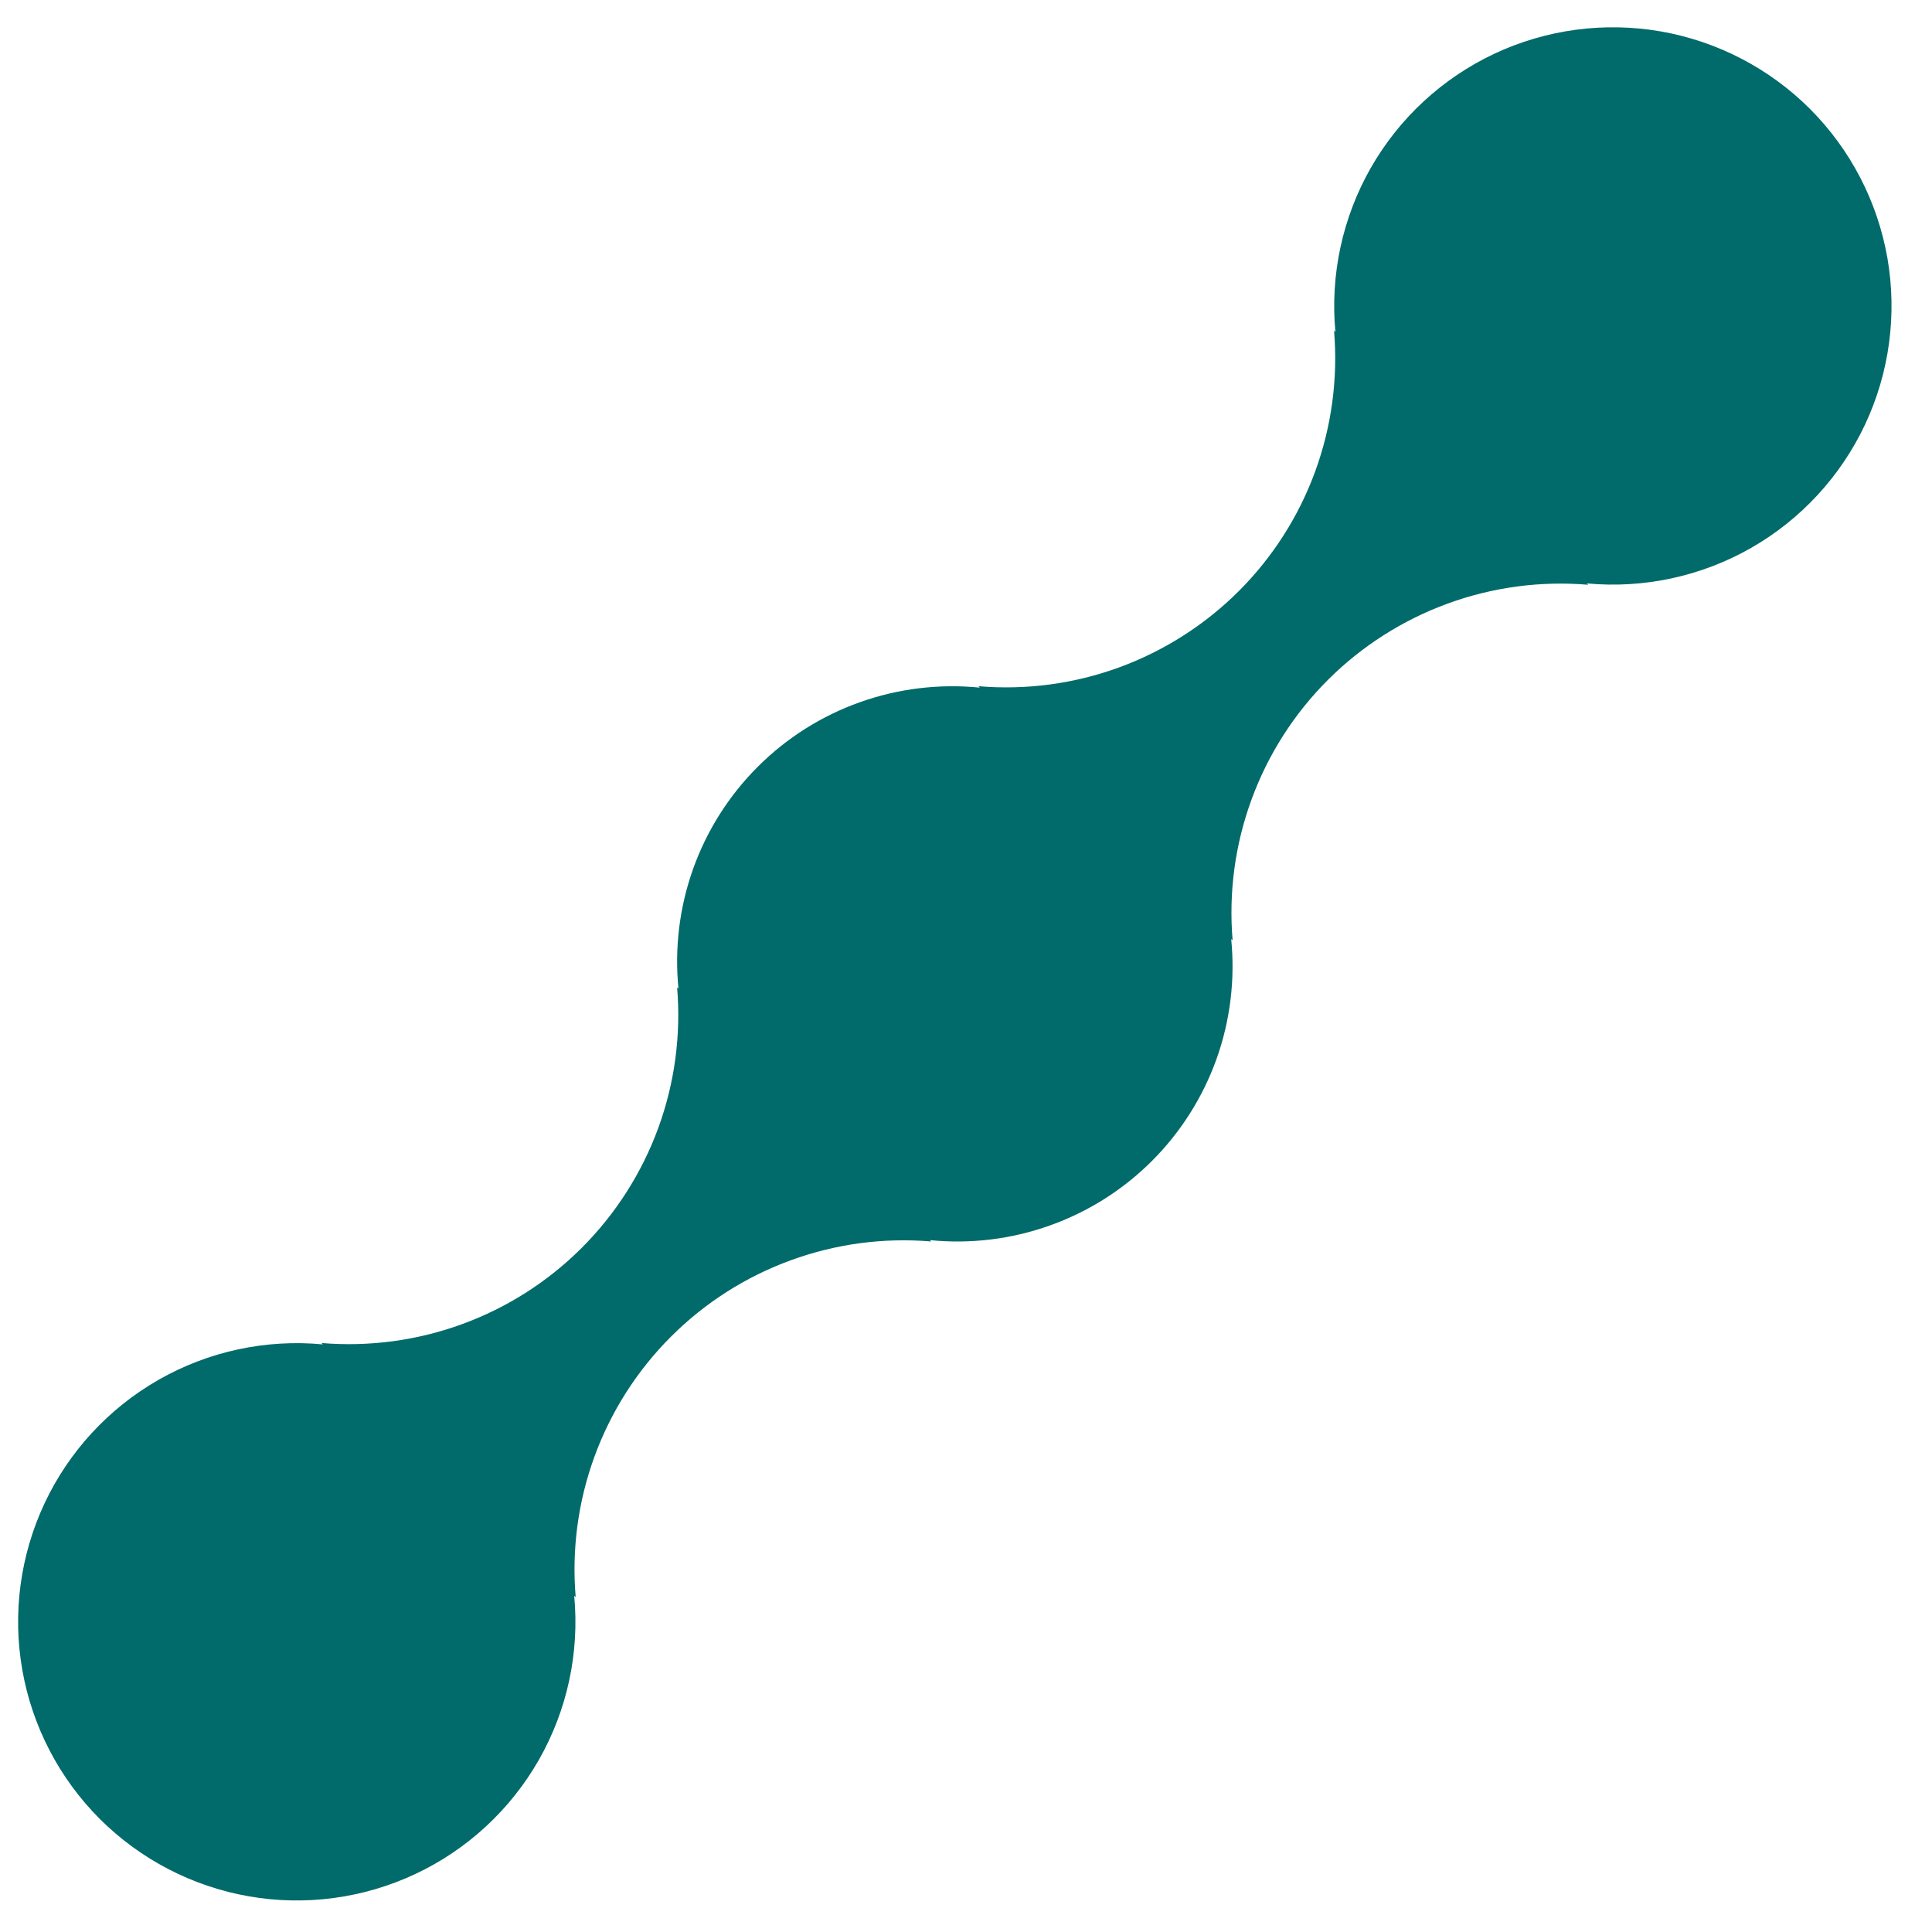 <svg width="34" height="34" viewBox="0 0 34 34" fill="none" xmlns="http://www.w3.org/2000/svg">
<path d="M16.389 21.848L16.364 21.824C17.078 21.896 17.799 21.808 18.474 21.567C19.15 21.327 19.764 20.939 20.271 20.432C20.779 19.925 21.167 19.311 21.409 18.636C21.65 17.96 21.738 17.239 21.667 16.525L21.692 16.549C21.621 15.71 21.734 14.864 22.024 14.073C22.313 13.281 22.772 12.562 23.368 11.966C23.964 11.371 24.683 10.912 25.474 10.623C26.266 10.333 27.111 10.22 27.951 10.291L27.925 10.267C28.93 10.361 29.939 10.143 30.816 9.643C31.692 9.142 32.392 8.384 32.822 7.471C33.251 6.558 33.388 5.534 33.215 4.54C33.041 3.546 32.565 2.63 31.852 1.916C31.138 1.203 30.222 0.727 29.228 0.553C28.234 0.38 27.21 0.517 26.297 0.946C25.384 1.376 24.626 2.076 24.125 2.952C23.625 3.829 23.407 4.838 23.501 5.843L23.477 5.817C23.548 6.657 23.435 7.502 23.146 8.294C22.857 9.086 22.398 9.805 21.802 10.401C21.206 10.996 20.487 11.455 19.695 11.745C18.904 12.034 18.059 12.147 17.219 12.076L17.243 12.101C16.529 12.03 15.808 12.117 15.132 12.358C14.457 12.598 13.843 12.986 13.335 13.494C12.828 14.001 12.439 14.614 12.198 15.29C11.957 15.966 11.869 16.686 11.94 17.4L11.916 17.376C11.987 18.216 11.873 19.061 11.584 19.852C11.294 20.644 10.835 21.362 10.24 21.958C9.644 22.554 8.925 23.013 8.134 23.302C7.342 23.592 6.497 23.705 5.657 23.635L5.681 23.659C4.677 23.564 3.667 23.782 2.791 24.282C1.915 24.783 1.214 25.541 0.785 26.454C0.356 27.368 0.218 28.391 0.392 29.385C0.566 30.379 1.042 31.295 1.755 32.009C2.469 32.722 3.385 33.198 4.379 33.372C5.373 33.546 6.396 33.408 7.31 32.979C8.223 32.55 8.981 31.849 9.482 30.973C9.982 30.096 10.2 29.087 10.105 28.083L10.131 28.107C10.06 27.267 10.173 26.422 10.463 25.63C10.752 24.839 11.211 24.12 11.807 23.524C12.403 22.928 13.121 22.469 13.913 22.18C14.704 21.89 15.55 21.777 16.389 21.848Z" fill="#006B6A"/>
</svg>
